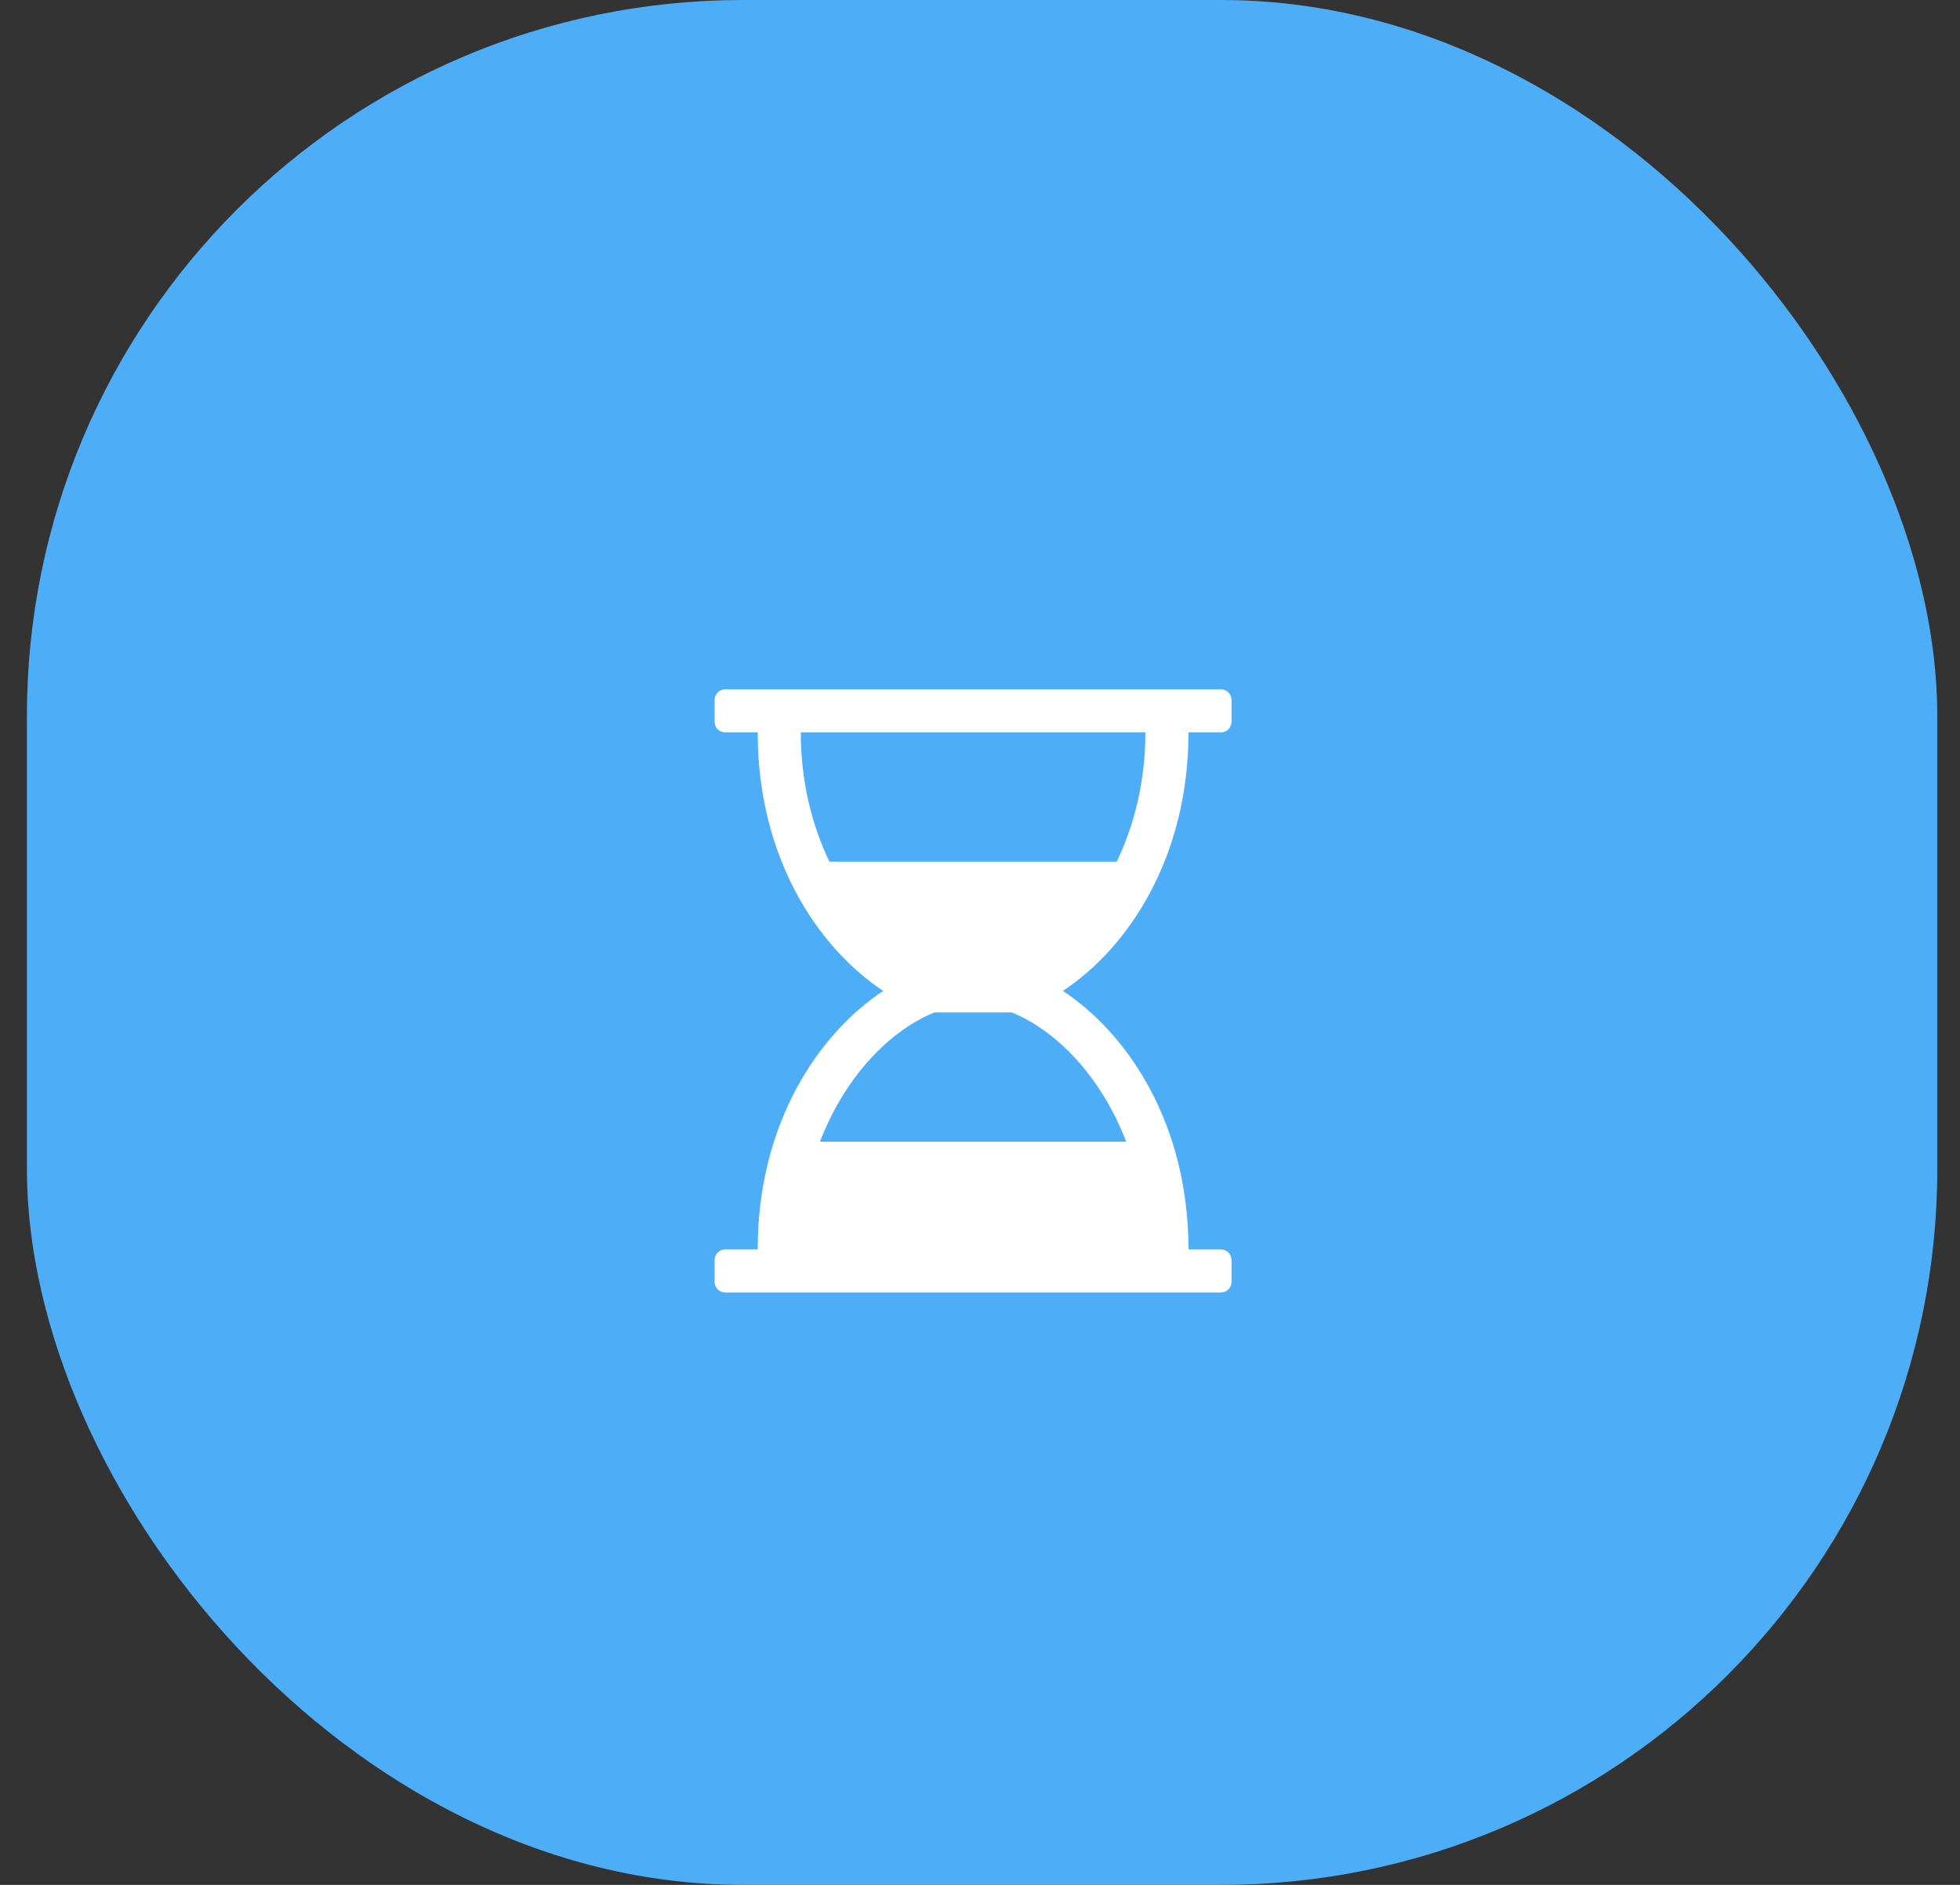 <svg width="52" height="50" viewBox="0 0 52 50" fill="none" xmlns="http://www.w3.org/2000/svg">
<rect x="0" y="0" width="52" height="50" fill="#333333" stroke="none"/>
<g clip-path="url(#clip0)">
<rect x="0.713" width="50.685" height="50" rx="19" fill="#4DADF7"/>
<path d="M31.531 19.429H32.388C32.548 19.429 32.673 19.304 32.673 19.143V18.571C32.673 18.411 32.548 18.286 32.388 18.286H19.245C19.084 18.286 18.959 18.411 18.959 18.571V19.143C18.959 19.304 19.084 19.429 19.245 19.429H20.102C20.102 22.732 21.682 25.125 23.432 26.286C21.682 27.446 20.102 29.839 20.102 33.143H19.245C19.084 33.143 18.959 33.268 18.959 33.429V34C18.959 34.161 19.084 34.286 19.245 34.286H32.388C32.548 34.286 32.673 34.161 32.673 34V33.429C32.673 33.268 32.548 33.143 32.388 33.143H31.531C31.531 29.839 29.95 27.446 28.2 26.286C29.95 25.125 31.531 22.732 31.531 19.429ZM30.388 19.429C30.388 20.732 30.093 21.884 29.629 22.857H22.004C21.54 21.884 21.245 20.732 21.245 19.429H30.388ZM29.879 30.286H21.754C22.415 28.562 23.602 27.339 24.79 26.857H26.843C28.031 27.339 29.218 28.562 29.879 30.286Z" fill="white"/>
</g>
<defs>
<clipPath id="clip0">
<rect width="50.685" height="50" fill="white" transform="translate(0.713)"/>
</clipPath>
</defs>
</svg>
